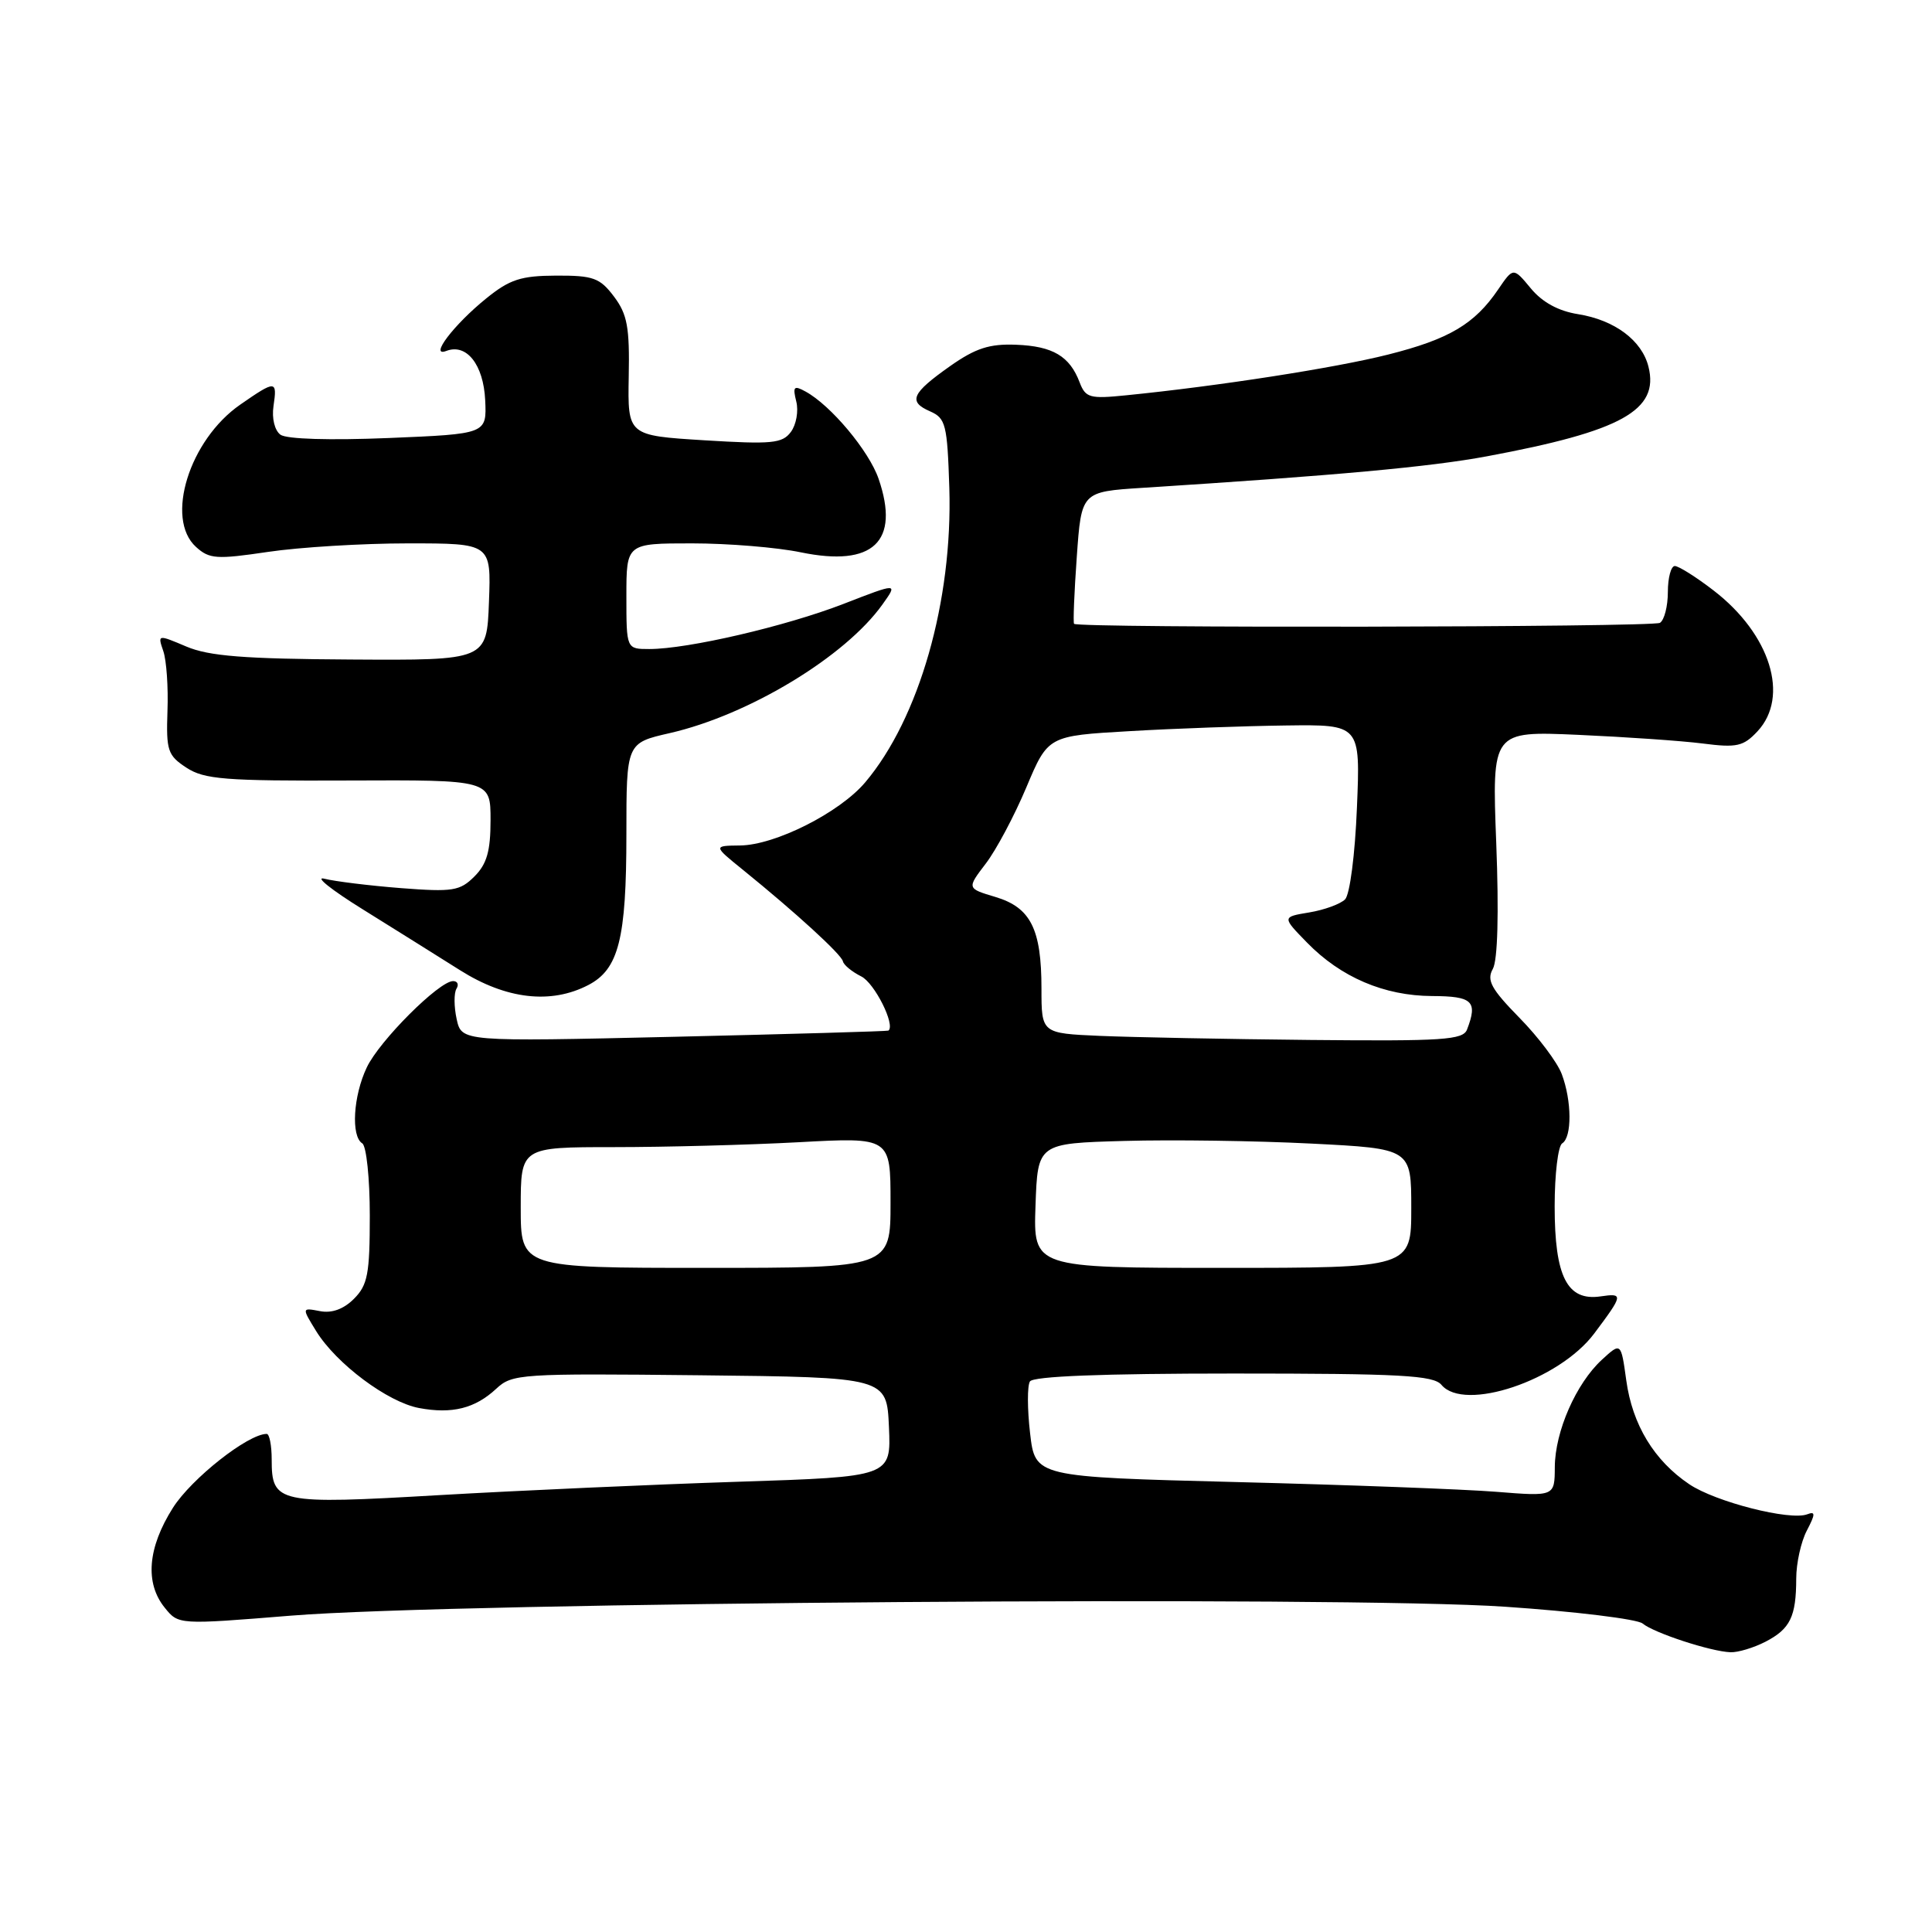 <?xml version="1.0" encoding="UTF-8" standalone="no"?>
<!DOCTYPE svg PUBLIC "-//W3C//DTD SVG 1.1//EN" "http://www.w3.org/Graphics/SVG/1.1/DTD/svg11.dtd" >
<svg xmlns="http://www.w3.org/2000/svg" xmlns:xlink="http://www.w3.org/1999/xlink" version="1.1" viewBox="0 0 256 256">
 <g >
 <path fill="currentColor"
d=" M 233.93 217.54 C 237.21 215.84 238.00 214.23 238.01 209.17 C 238.01 207.15 238.64 204.29 239.41 202.82 C 240.56 200.62 240.57 200.23 239.47 200.65 C 237.19 201.53 227.31 199.01 223.84 196.67 C 219.17 193.53 216.30 188.78 215.49 182.91 C 214.79 177.85 214.79 177.85 212.26 180.17 C 208.83 183.33 206.05 189.67 206.02 194.39 C 206.00 198.29 206.00 198.29 198.25 197.67 C 193.99 197.33 178.50 196.75 163.83 196.38 C 137.16 195.70 137.16 195.70 136.49 189.90 C 136.12 186.71 136.11 183.63 136.47 183.05 C 136.90 182.36 146.08 182.00 163.44 182.00 C 185.61 182.00 189.95 182.24 191.00 183.50 C 194.02 187.13 206.58 182.91 211.24 176.70 C 215.10 171.55 215.14 171.33 212.07 171.78 C 207.66 172.42 206.00 169.17 206.00 159.84 C 206.00 155.59 206.45 151.84 207.00 151.50 C 208.31 150.69 208.28 145.87 206.94 142.32 C 206.36 140.77 203.84 137.41 201.33 134.86 C 197.58 131.03 196.96 129.89 197.81 128.38 C 198.45 127.22 198.62 121.07 198.26 111.71 C 197.69 96.87 197.69 96.87 209.10 97.37 C 215.37 97.65 222.81 98.16 225.63 98.52 C 230.14 99.10 231.01 98.90 232.88 96.90 C 237.16 92.30 234.58 84.03 227.07 78.25 C 224.75 76.46 222.43 75.00 221.92 75.00 C 221.42 75.00 221.00 76.55 221.00 78.44 C 221.00 80.33 220.53 82.17 219.95 82.53 C 218.99 83.12 142.91 83.25 142.32 82.66 C 142.18 82.52 142.34 78.52 142.68 73.78 C 143.29 65.16 143.29 65.16 151.39 64.64 C 176.96 63.01 189.50 61.87 197.04 60.46 C 214.87 57.14 219.88 54.36 218.43 48.59 C 217.56 45.10 213.95 42.41 209.11 41.63 C 206.50 41.22 204.36 40.05 202.84 38.21 C 200.52 35.41 200.52 35.41 198.51 38.36 C 195.39 42.95 192.00 44.95 183.94 46.98 C 176.99 48.74 161.43 51.16 149.21 52.38 C 144.40 52.87 143.84 52.71 143.06 50.67 C 141.74 47.19 139.51 45.87 134.64 45.68 C 131.11 45.54 129.27 46.14 125.91 48.50 C 120.78 52.12 120.29 53.22 123.25 54.51 C 125.31 55.42 125.52 56.25 125.79 64.64 C 126.25 79.61 121.80 95.20 114.64 103.67 C 111.25 107.68 102.70 111.99 98.05 112.03 C 94.50 112.07 94.50 112.07 98.47 115.28 C 105.43 120.92 111.50 126.47 111.69 127.38 C 111.79 127.86 112.88 128.76 114.12 129.38 C 115.89 130.26 118.68 135.84 117.72 136.56 C 117.60 136.65 104.82 137.02 89.33 137.38 C 61.17 138.03 61.17 138.03 60.51 135.04 C 60.15 133.40 60.14 131.59 60.48 131.02 C 60.83 130.46 60.63 130.00 60.04 130.00 C 58.18 130.00 50.27 137.91 48.60 141.44 C 46.80 145.22 46.49 150.56 48.00 151.50 C 48.55 151.84 49.00 156.14 49.00 161.06 C 49.00 168.81 48.72 170.28 46.90 172.10 C 45.53 173.47 43.97 174.04 42.39 173.73 C 39.98 173.27 39.98 173.27 41.90 176.39 C 44.57 180.71 51.37 185.79 55.52 186.57 C 59.90 187.39 62.94 186.63 65.75 184.02 C 67.87 182.04 68.92 181.98 92.73 182.23 C 117.50 182.50 117.50 182.50 117.79 189.09 C 118.08 195.68 118.08 195.68 97.79 196.34 C 86.63 196.70 68.83 197.50 58.24 198.11 C 36.77 199.36 36.00 199.20 36.00 193.38 C 36.00 191.52 35.70 190.00 35.34 190.00 C 32.87 190.00 25.39 195.90 22.92 199.78 C 19.56 205.08 19.18 209.76 21.83 213.03 C 23.65 215.29 23.65 215.29 38.58 214.08 C 60.34 212.31 178.27 211.45 199.43 212.90 C 208.74 213.53 216.94 214.54 217.65 215.12 C 219.15 216.37 226.69 218.84 229.30 218.93 C 230.29 218.97 232.37 218.34 233.93 217.54 Z  M 77.94 130.53 C 81.98 128.44 83.00 124.41 83.00 110.58 C 83.00 98.45 83.00 98.45 88.75 97.14 C 99.23 94.74 112.01 87.01 116.94 80.08 C 118.98 77.22 118.98 77.22 111.74 80.03 C 104.09 82.99 91.14 86.00 86.04 86.00 C 83.00 86.00 83.00 86.00 83.00 79.00 C 83.00 72.00 83.00 72.00 91.69 72.00 C 96.47 72.00 102.97 72.53 106.13 73.19 C 115.70 75.16 119.28 71.77 116.42 63.45 C 115.15 59.75 110.08 53.69 106.72 51.87 C 105.19 51.03 105.02 51.23 105.51 53.20 C 105.83 54.46 105.51 56.28 104.79 57.24 C 103.66 58.76 102.27 58.89 93.33 58.34 C 83.17 57.71 83.17 57.71 83.31 49.90 C 83.44 43.37 83.12 41.64 81.36 39.30 C 79.49 36.82 78.62 36.50 73.69 36.52 C 69.02 36.54 67.54 37.02 64.42 39.55 C 60.13 43.02 56.81 47.39 59.14 46.50 C 61.82 45.47 64.06 48.31 64.29 53.01 C 64.50 57.50 64.50 57.50 51.50 58.04 C 43.66 58.36 37.97 58.19 37.16 57.60 C 36.39 57.03 36.00 55.43 36.24 53.81 C 36.75 50.36 36.54 50.35 31.84 53.61 C 25.08 58.29 21.84 68.73 25.97 72.47 C 27.74 74.08 28.69 74.14 35.51 73.13 C 39.67 72.51 48.03 72.00 54.08 72.00 C 65.08 72.00 65.08 72.00 64.79 79.75 C 64.50 87.50 64.50 87.50 46.50 87.39 C 32.35 87.31 27.68 86.94 24.69 85.67 C 20.89 84.06 20.88 84.06 21.64 86.28 C 22.06 87.50 22.31 91.08 22.19 94.22 C 22.01 99.45 22.22 100.10 24.70 101.72 C 27.07 103.27 29.80 103.49 46.21 103.42 C 65.00 103.34 65.00 103.34 65.00 108.67 C 65.00 112.78 64.51 114.49 62.87 116.13 C 60.94 118.06 60.00 118.21 53.12 117.68 C 48.93 117.35 44.38 116.79 43.00 116.44 C 41.62 116.08 43.88 117.89 48.00 120.45 C 52.12 123.02 57.96 126.66 60.96 128.56 C 67.06 132.41 72.98 133.10 77.94 130.53 Z  M 69.00 160.00 C 69.00 152.00 69.00 152.00 81.34 152.00 C 88.13 152.00 99.16 151.71 105.84 151.35 C 118.00 150.69 118.00 150.69 118.00 159.35 C 118.00 168.00 118.00 168.00 93.50 168.00 C 69.00 168.00 69.00 168.00 69.00 160.00 Z  M 137.21 159.75 C 137.50 151.50 137.50 151.50 149.00 151.18 C 155.32 151.00 166.46 151.16 173.75 151.53 C 187.00 152.20 187.00 152.20 187.00 160.10 C 187.00 168.00 187.00 168.00 161.96 168.00 C 136.92 168.00 136.92 168.00 137.21 159.75 Z  M 145.75 137.26 C 138.00 136.92 138.00 136.92 138.00 131.00 C 138.00 123.09 136.57 120.25 131.89 118.85 C 128.11 117.72 128.11 117.72 130.62 114.43 C 132.00 112.63 134.42 108.08 136.00 104.32 C 138.87 97.50 138.87 97.50 149.69 96.88 C 155.63 96.53 164.95 96.20 170.38 96.13 C 180.26 96.00 180.26 96.00 179.80 107.03 C 179.55 113.23 178.86 118.54 178.23 119.17 C 177.61 119.79 175.48 120.57 173.49 120.90 C 169.87 121.50 169.87 121.50 173.19 124.90 C 177.66 129.49 183.41 131.95 189.75 131.98 C 195.13 132.00 195.83 132.67 194.39 136.42 C 193.86 137.80 191.21 137.97 173.64 137.80 C 162.56 137.69 150.01 137.44 145.75 137.26 Z "/>
</g>
</svg>